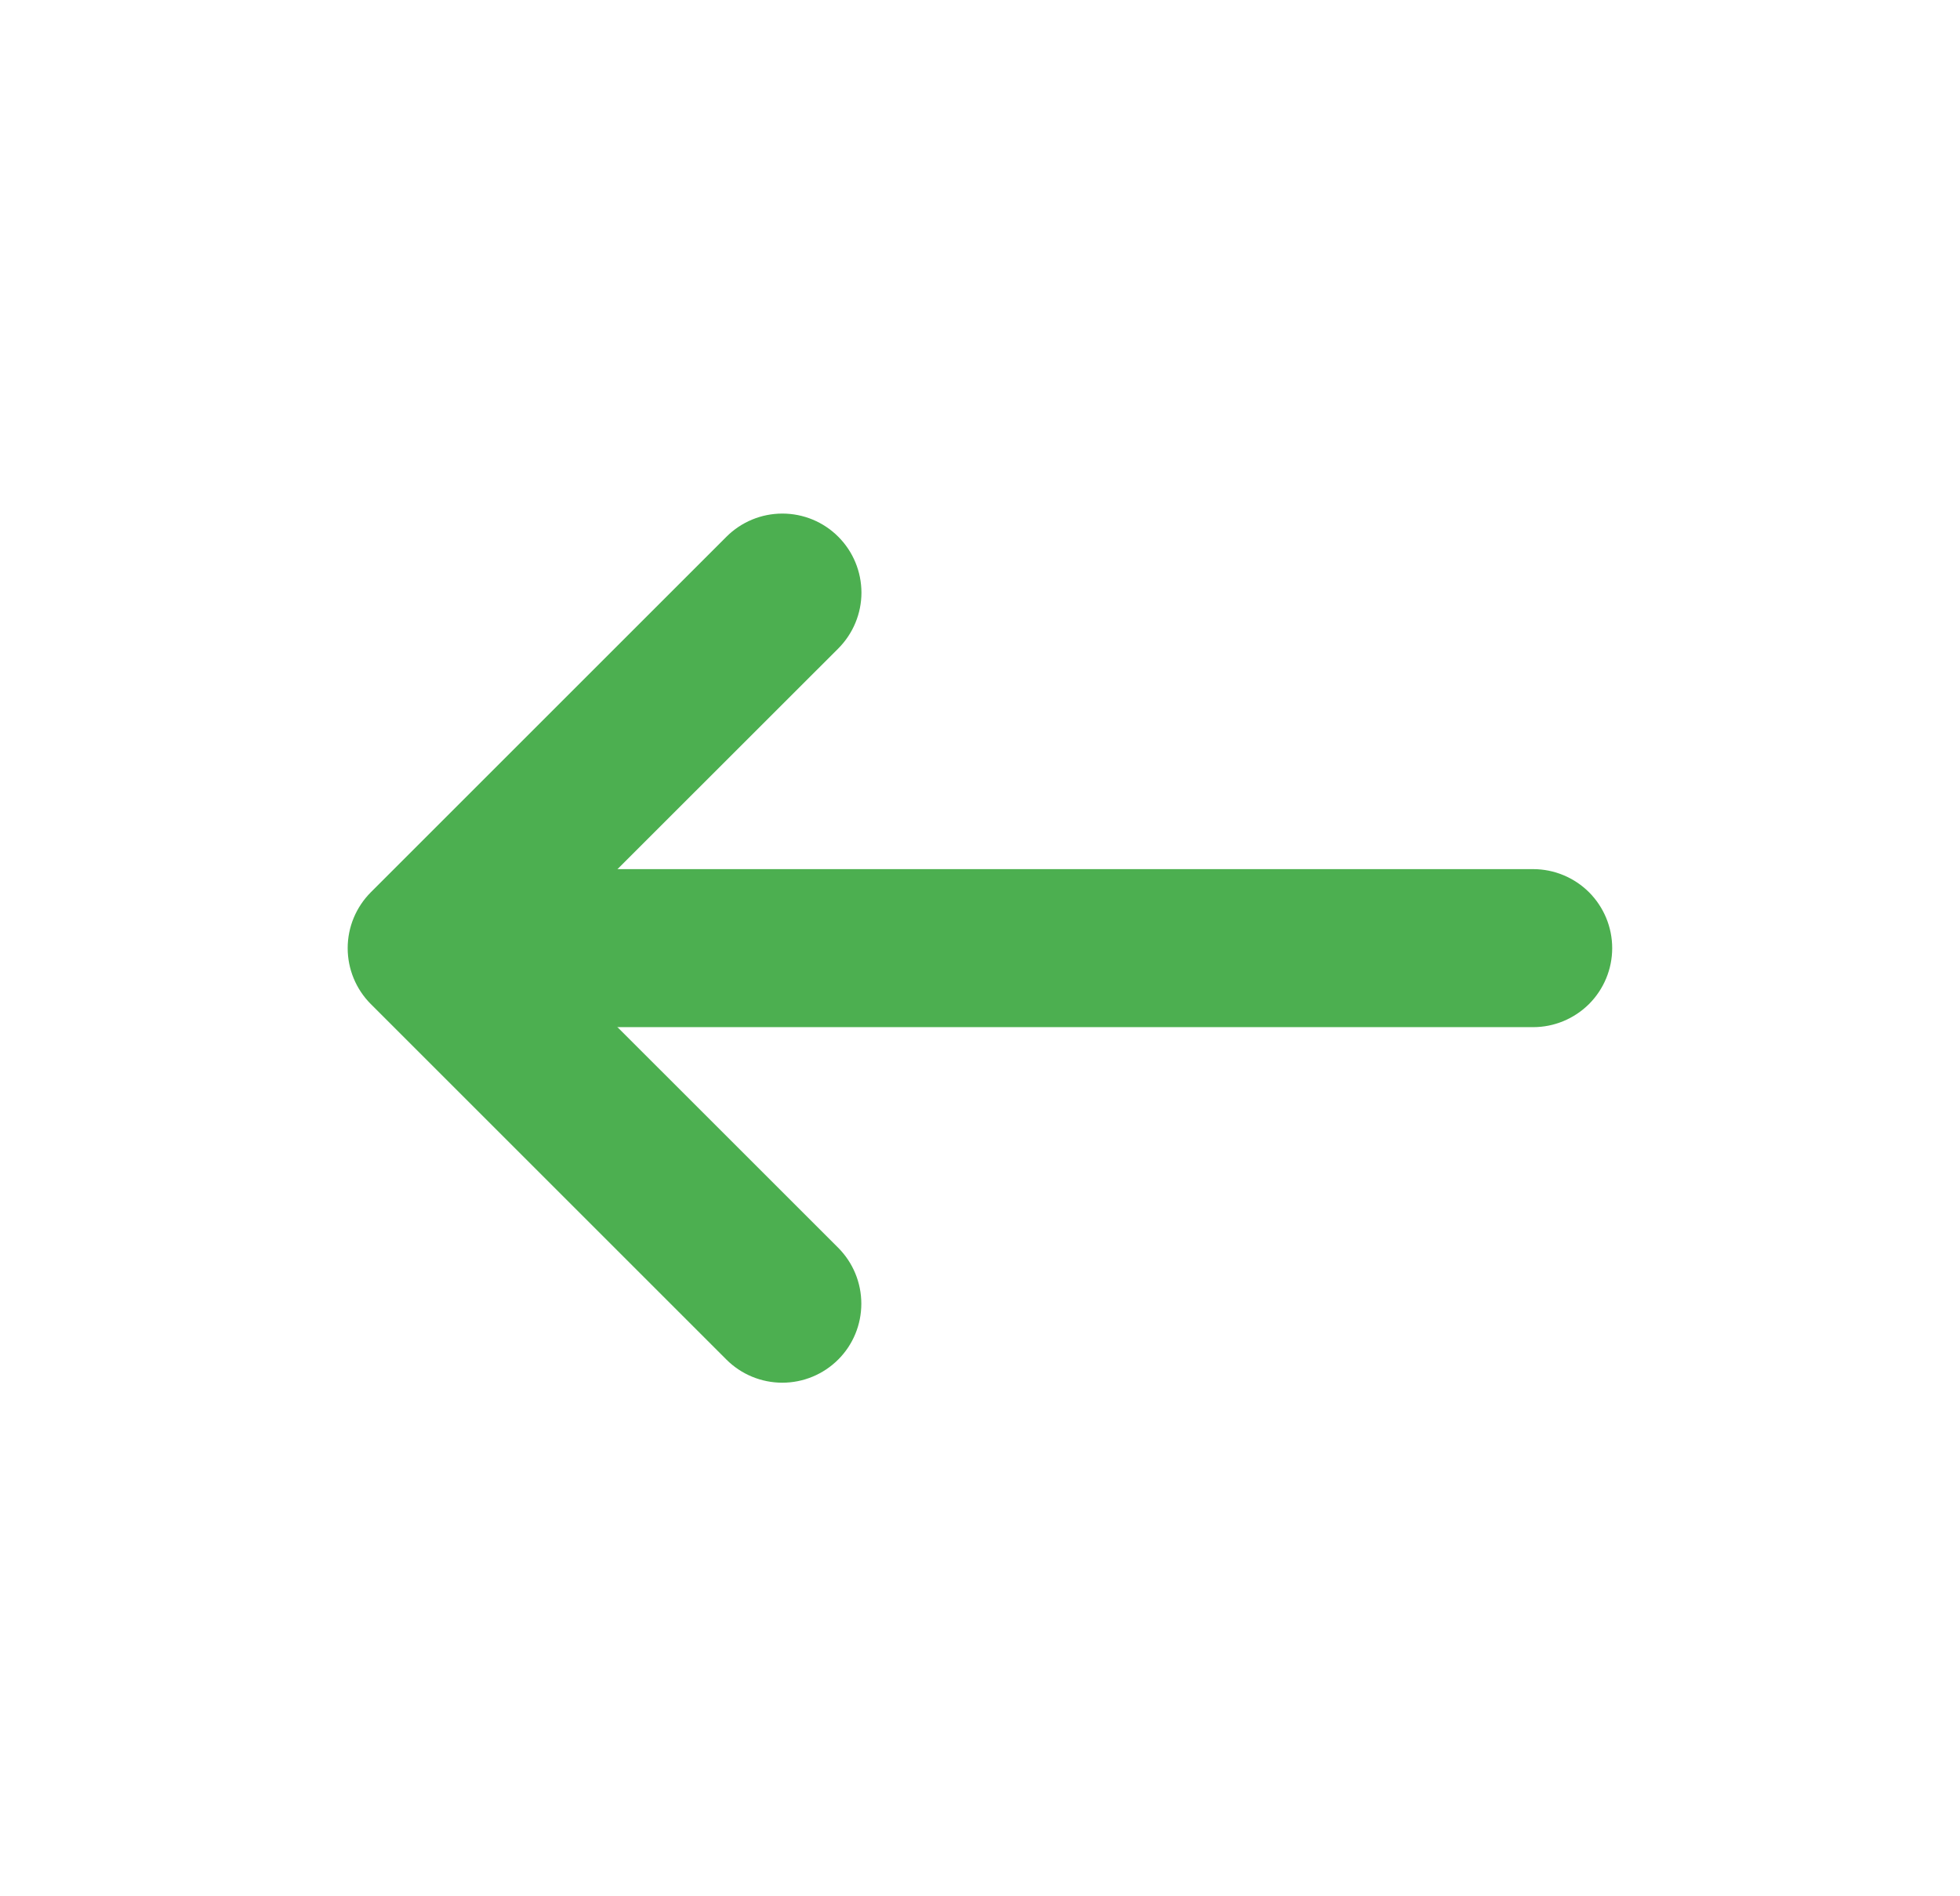 <svg width="31" height="30" viewBox="0 0 31 30" fill="none" xmlns="http://www.w3.org/2000/svg">
<path fill-rule="evenodd" clip-rule="evenodd" d="M7.374 15C7.374 14.668 7.505 14.351 7.74 14.116C7.974 13.882 8.292 13.75 8.624 13.75H24.249C24.58 13.75 24.898 13.882 25.133 14.116C25.367 14.351 25.499 14.668 25.499 15C25.499 15.332 25.367 15.649 25.133 15.884C24.898 16.118 24.58 16.25 24.249 16.25H8.624C8.292 16.25 7.974 16.118 7.74 15.884C7.505 15.649 7.374 15.332 7.374 15Z" fill="#4CAF50"/>
<path fill-rule="evenodd" clip-rule="evenodd" d="M5.499 15C5.499 14.668 5.631 14.351 5.865 14.116L11.49 8.491C11.724 8.257 12.042 8.125 12.374 8.125C12.706 8.125 13.024 8.256 13.258 8.491C13.493 8.725 13.624 9.043 13.625 9.375C13.625 9.706 13.493 10.024 13.259 10.259L8.516 15L13.258 19.741C13.492 19.976 13.623 20.294 13.623 20.625C13.623 20.957 13.492 21.275 13.257 21.509C13.022 21.744 12.704 21.875 12.373 21.875C12.041 21.875 11.723 21.743 11.489 21.509L5.864 15.884C5.63 15.649 5.499 15.331 5.499 15Z" fill="#4CAF50"/>
</svg>
